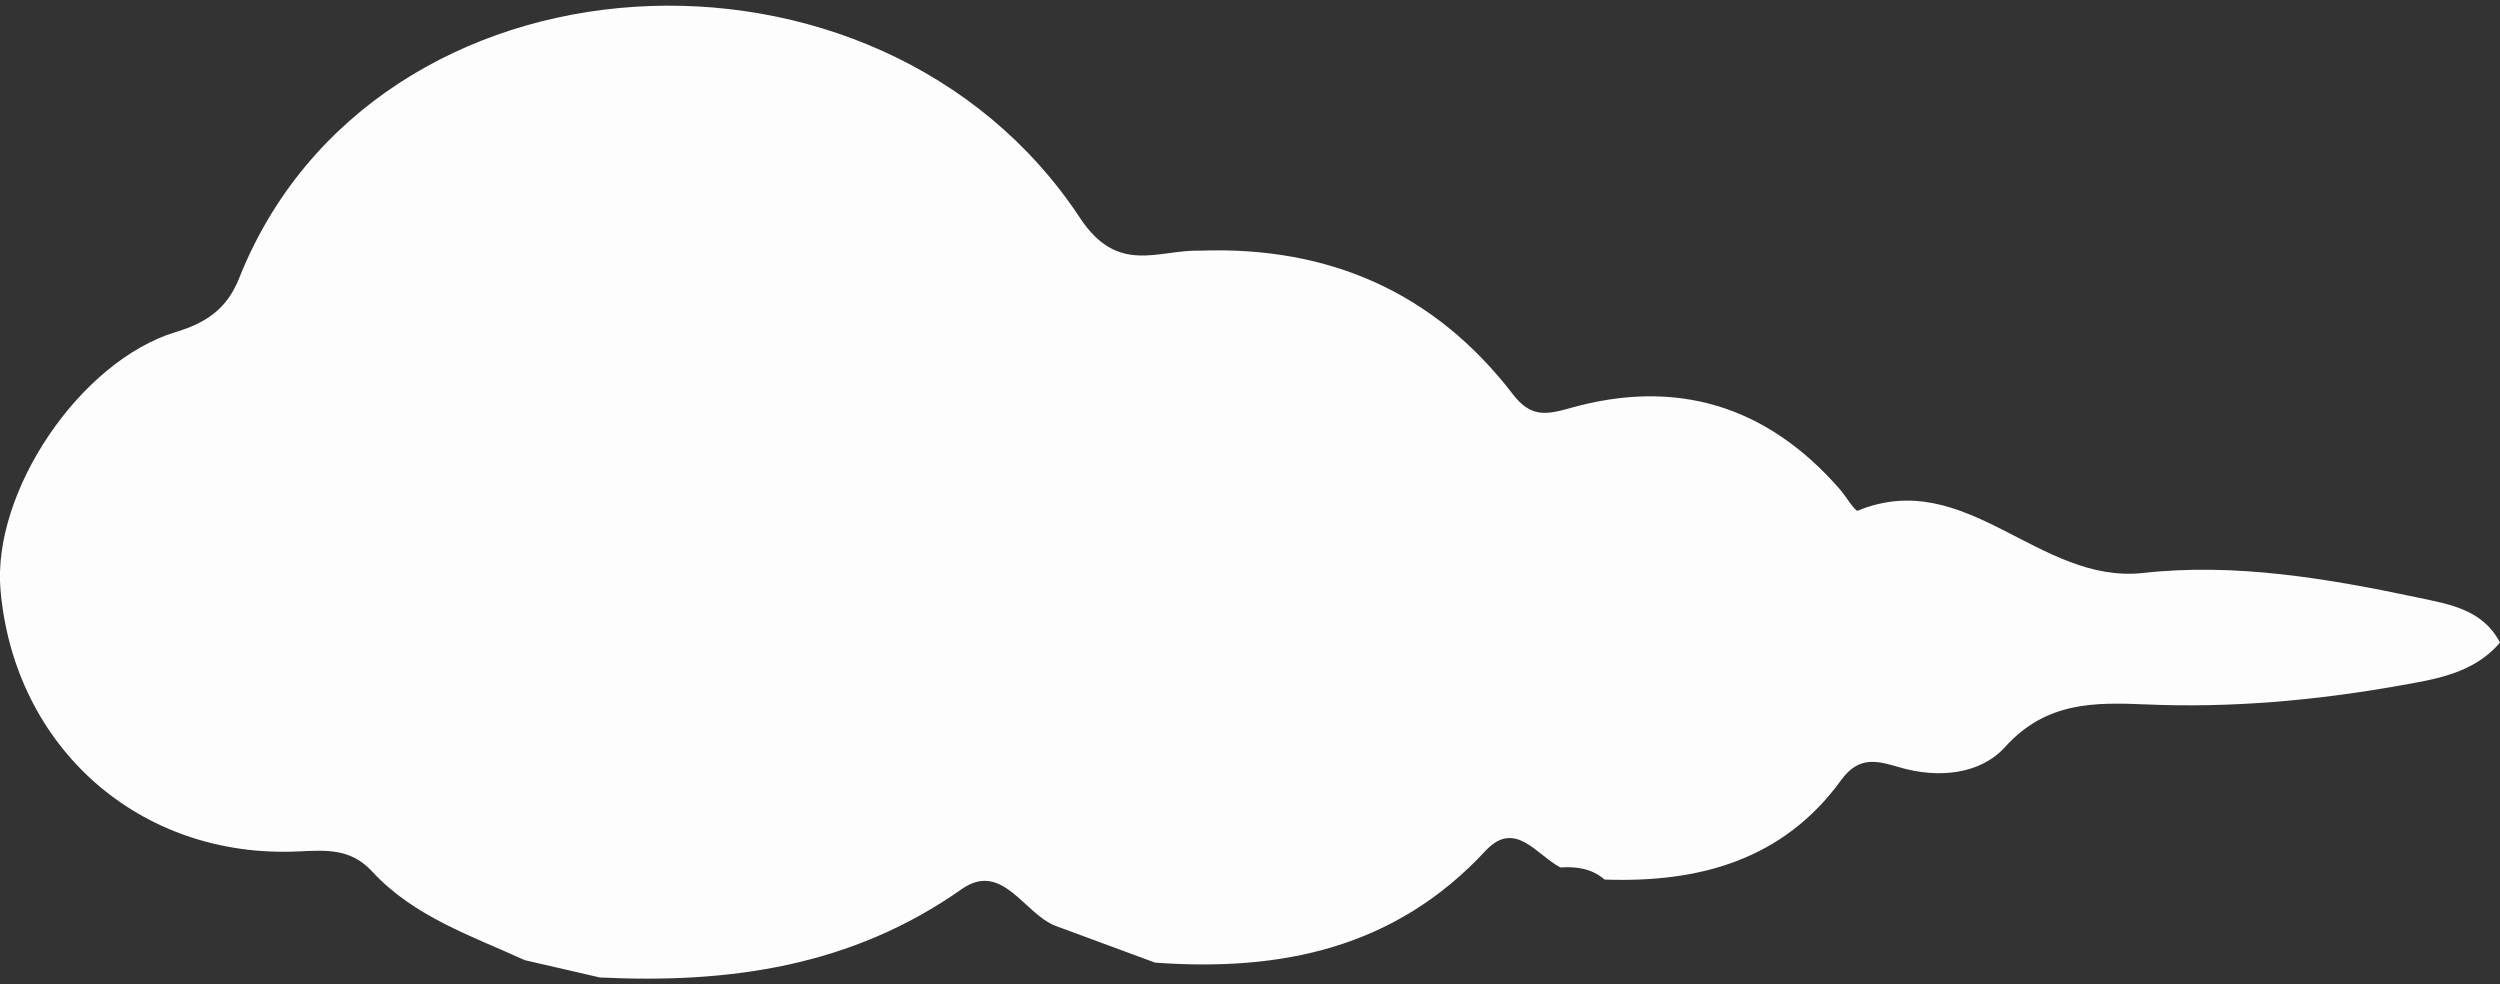 <?xml version="1.0" encoding="utf-8"?>
<!-- Generator: Adobe Illustrator 25.4.1, SVG Export Plug-In . SVG Version: 6.00 Build 0)  -->
<svg version="1.1" id="Livello_1" xmlns="http://www.w3.org/2000/svg" xmlns:xlink="http://www.w3.org/1999/xlink" x="0px" y="0px"
	 viewBox="0 0 1920 756" style="enable-background:new 0 0 1920 756;" xml:space="preserve">
<rect x="0" y="0" width="1920" height="756" fill="#333333" stroke="none"/>
<style type="text/css">
	.st0{fill:#FDFDFD;}
</style>
<path class="st0" d="M460.7,750.7c-19.2-4.4-38.5-8.8-57.7-13.3c-41.2-18.8-85.2-33.5-117-67.9c-16.6-18.1-35.2-16.6-57.1-15.6
	C107.2,659.5,11,574.1,0.4,453.2c-6.6-75.4,61-175.9,134.6-198.2c22.9-6.9,39.2-17.5,48.6-41.2C286.8-46,674.7-67.1,829.4,167.3
	c29.2,44.3,59.9,24.3,92.5,25.2c98.5-3.5,179.7,31.8,240,110.3c13.7,17.9,25.6,15.8,44,10.6c81.5-23,150.8-2,206.8,62
	c5,5.7,12,17.6,14,16.8c83.7-34.2,138.9,56.9,219.6,47.8c69.8-7.8,141.3,4.2,210.9,19c24.1,5.1,49.6,9.1,62.8,34.5
	c-20.3,23.9-50,28.2-77.6,33.1c-64.1,11.4-129,17.2-194.2,14.4c-39.9-1.7-76.9-2.1-108.3,32.7c-18.9,20.9-50.8,24.4-80.7,15.7
	c-16.2-4.6-31.1-9.8-45.1,9.6c-44.6,61.6-109.3,79.1-181.8,76.5c-9.8-8.5-21.5-10.1-33.9-9.3c-18.2-9.4-34.8-37.3-57.6-12.7
	c-69.5,74.9-157.1,92.8-253.7,85.8c-25.5-9.4-51.1-18.8-76.6-28.3c-24.3-9.5-40.8-50-72-28.1C654,742.4,559.9,755.5,460.7,750.7z"/>
</svg>
